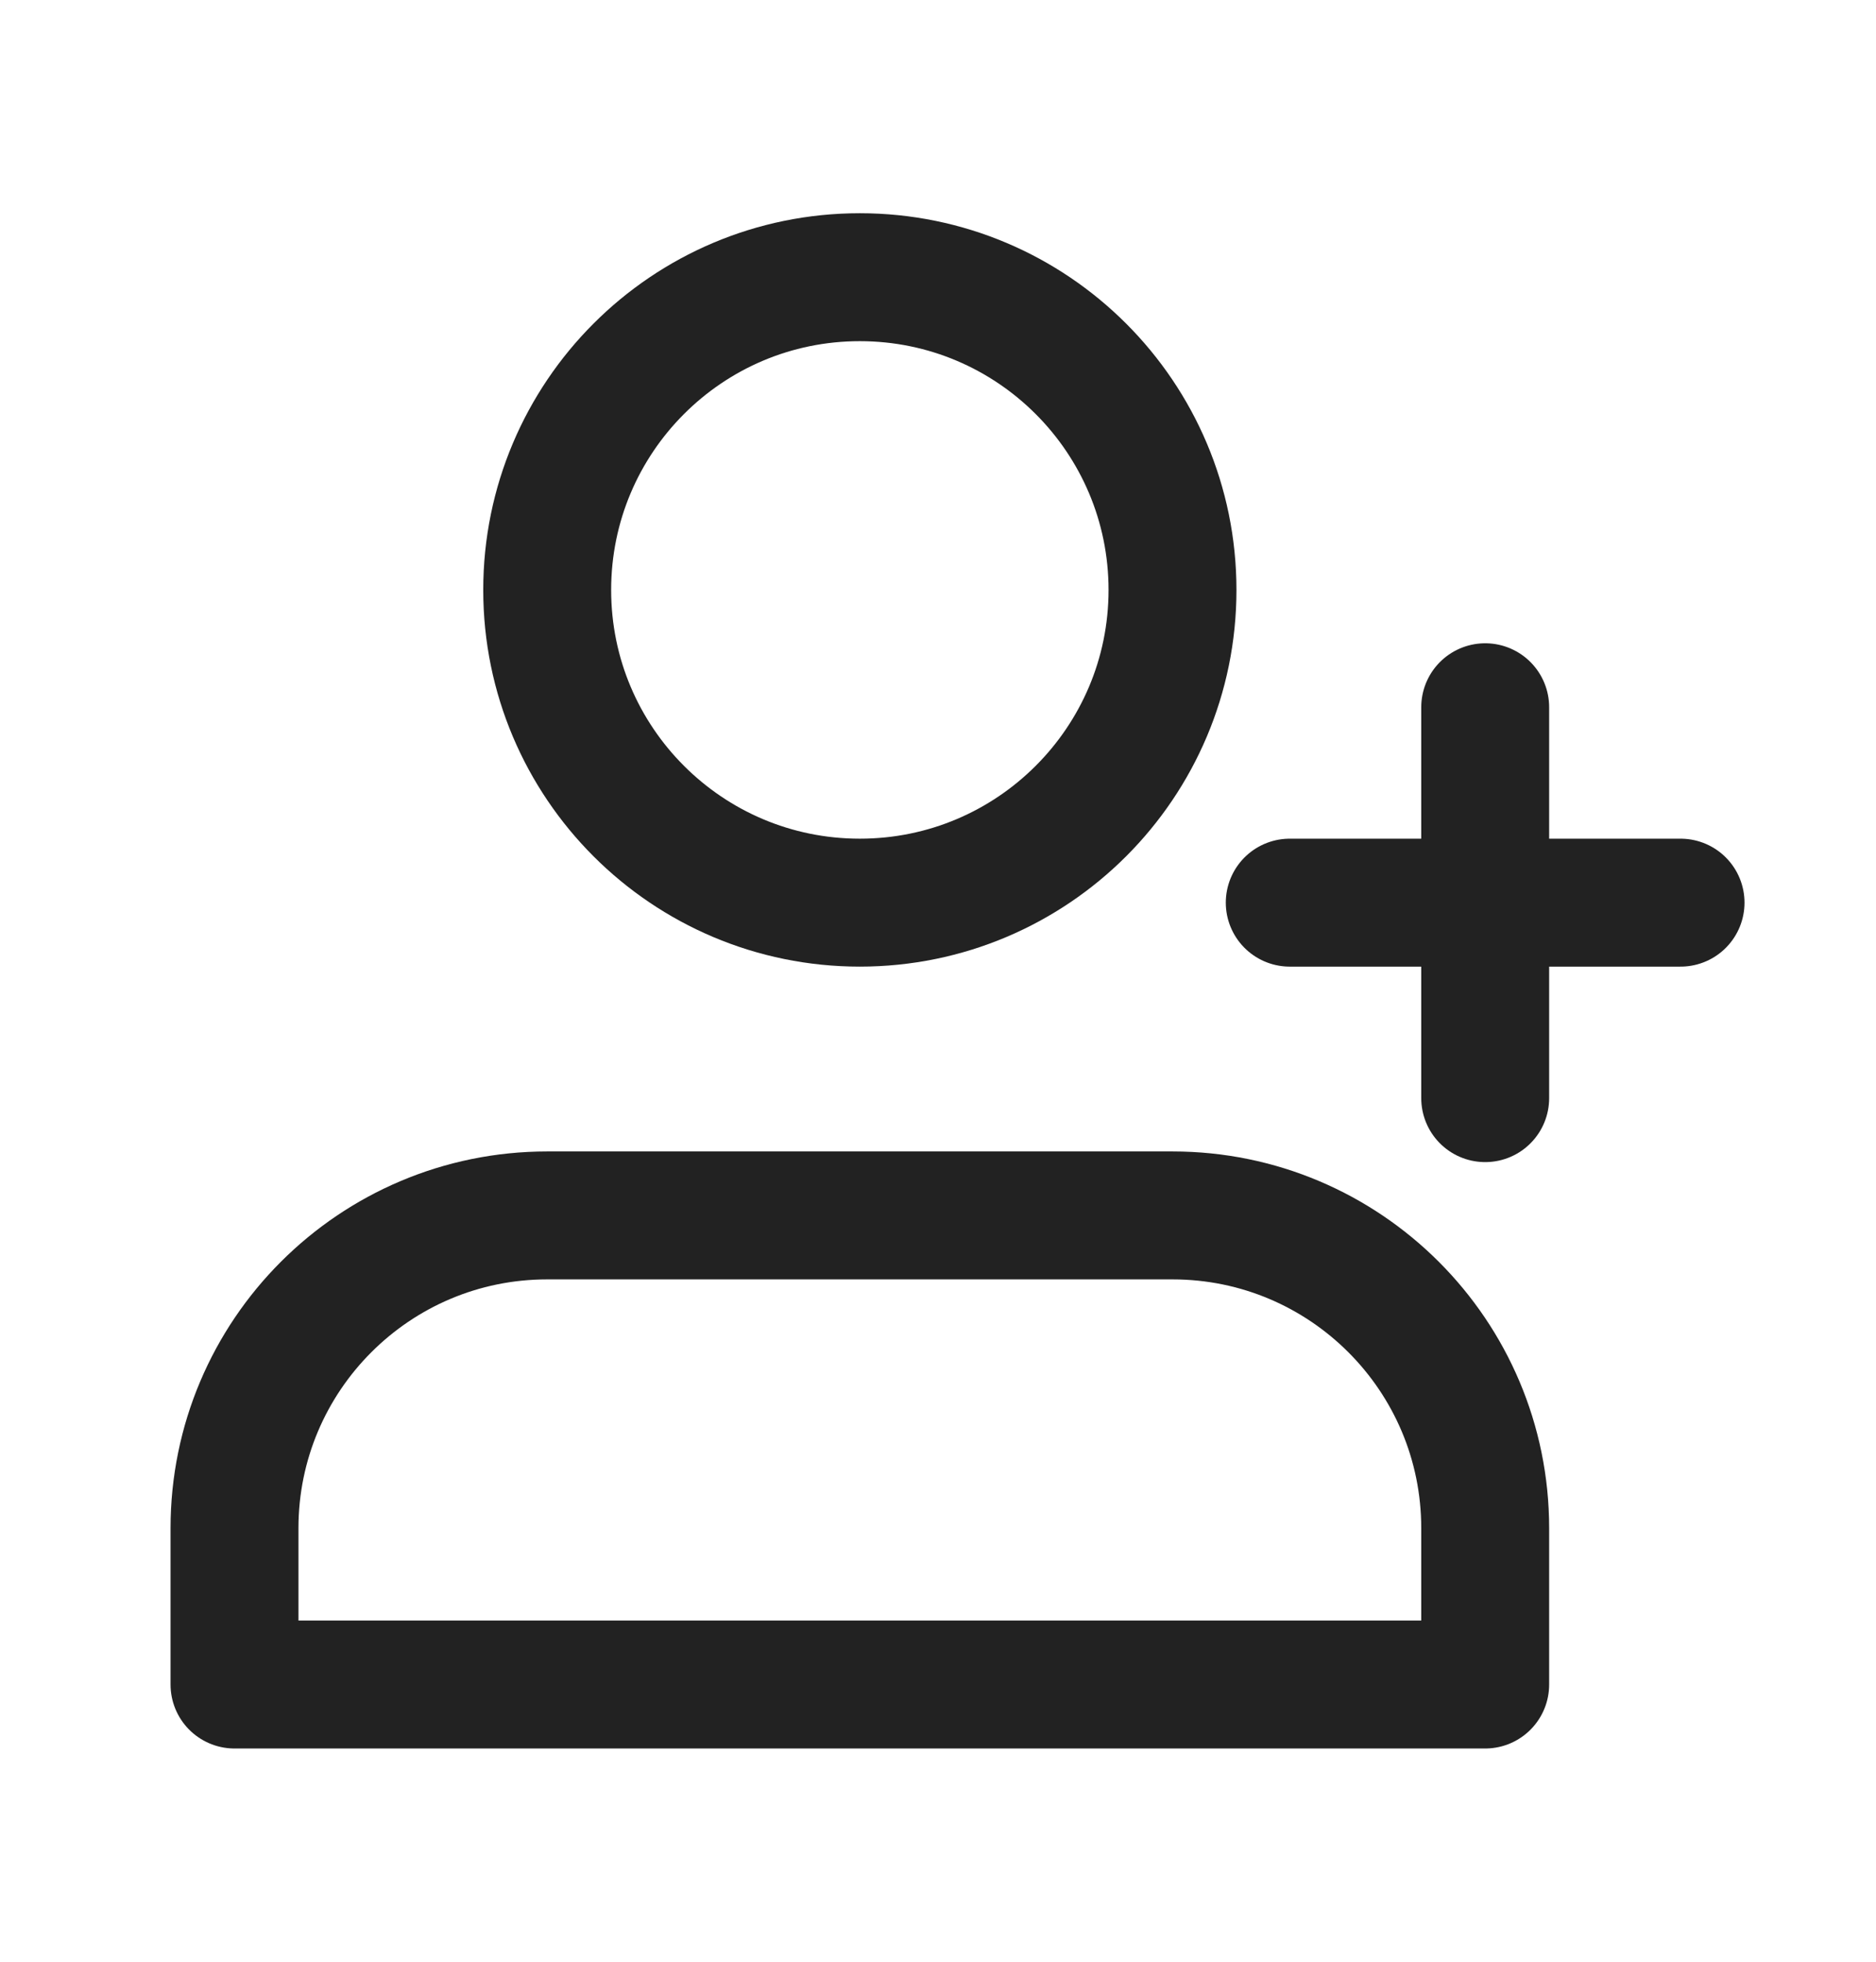 <svg width="22" height="23" viewBox="0 0 22 23" fill="none" xmlns="http://www.w3.org/2000/svg">
    <path d="M17.417 8.292V12.875" stroke="#222222" stroke-width="1.5" stroke-linecap="round"
        stroke-linejoin="round" />
    <path d="M15.125 10.583H19.708" stroke="#222222" stroke-width="1.5" stroke-linecap="round"
        stroke-linejoin="round" />
    <path
        d="M13.75 14.25H6.417C4.392 14.25 2.75 15.892 2.75 17.917V19.75H10.083H17.417V17.917C17.417 15.892 15.775 14.25 13.75 14.25Z"
        stroke="#222222" stroke-width="1.5" stroke-linecap="round" stroke-linejoin="round" />
    <path
        d="M10.083 10.583C12.108 10.583 13.75 8.942 13.75 6.917C13.75 4.892 12.108 3.25 10.083 3.25C8.058 3.25 6.417 4.892 6.417 6.917C6.417 8.942 8.058 10.583 10.083 10.583Z"
        stroke="#222222" stroke-width="1.5" stroke-linecap="round" stroke-linejoin="round" />
</svg>